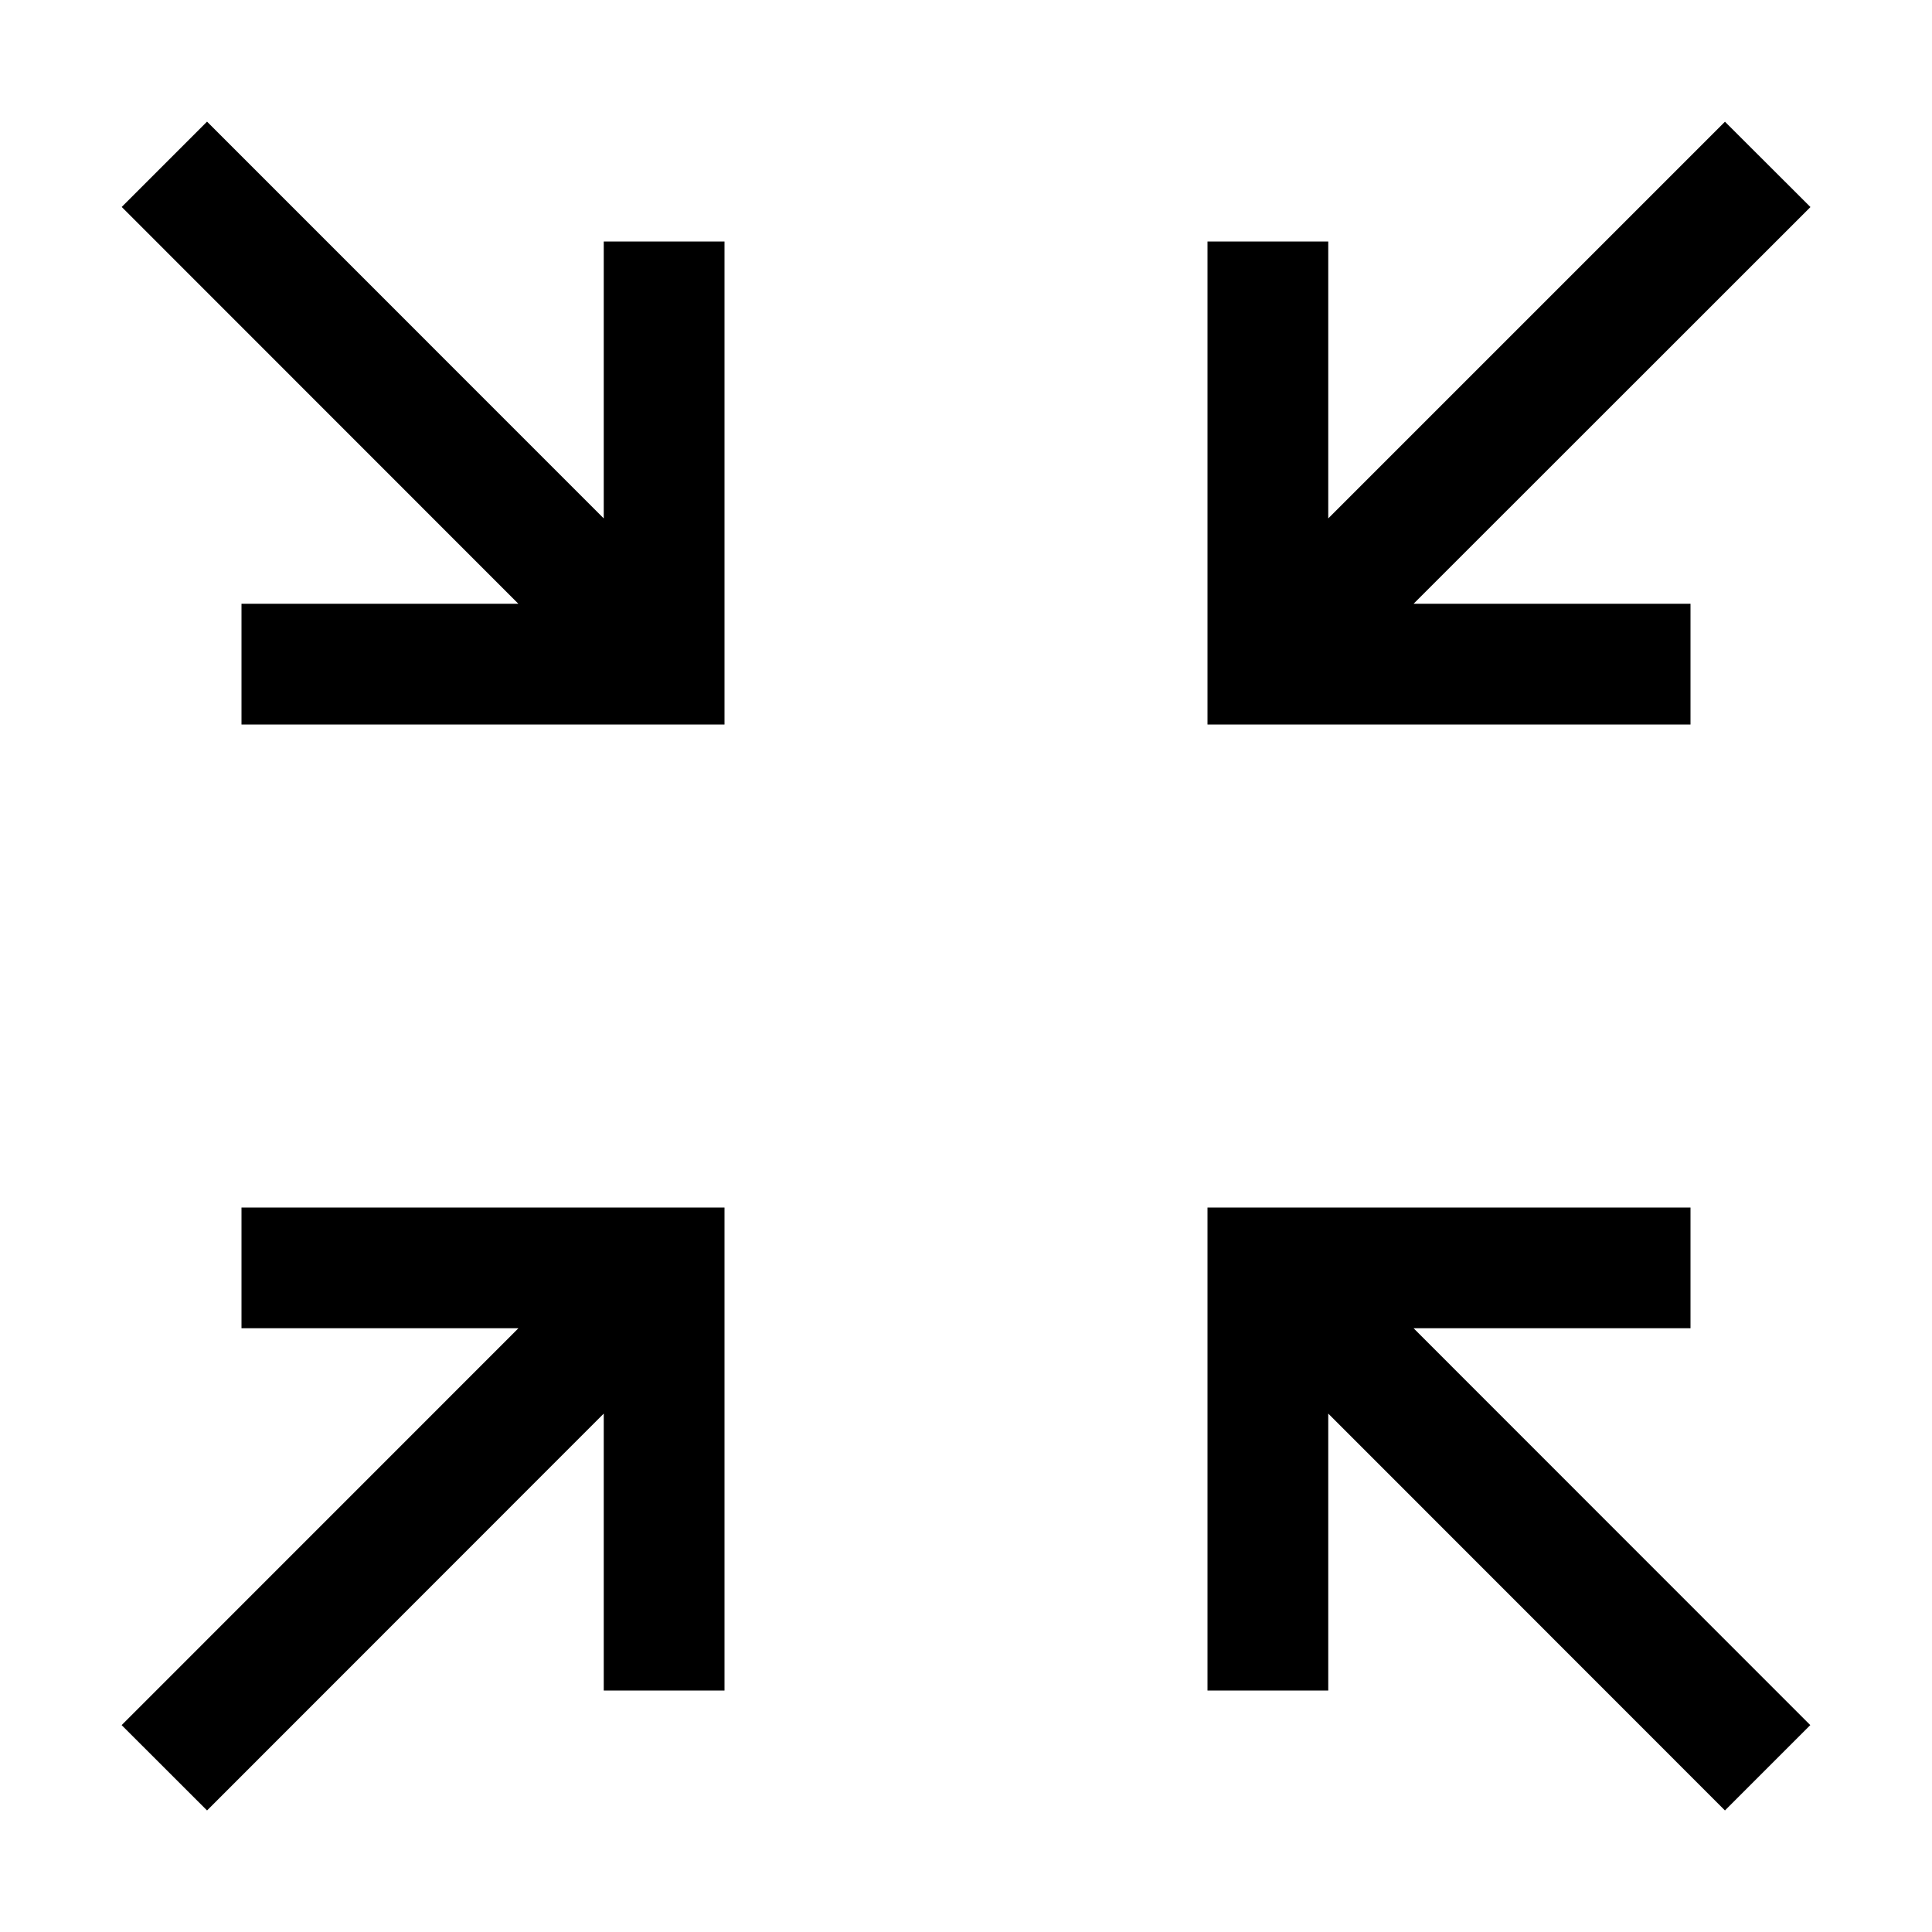 <svg id="icons" xmlns="http://www.w3.org/2000/svg" viewBox="0 0 24 24"><path d="M9 15v6H7.5v-3.44l-4.928 4.93-1.061-1.06L6.44 16.5H3V15zm12 1.5V15h-6v6h1.5v-3.44l4.928 4.93 1.06-1.06-4.928-4.93zM21 9V7.5h-3.44l4.93-4.928-1.062-1.06L16.5 6.44V3H15v6zM7.5 6.44L2.572 1.511l-1.06 1.06L6.439 7.5H3V9h6V3H7.5z"/></svg>